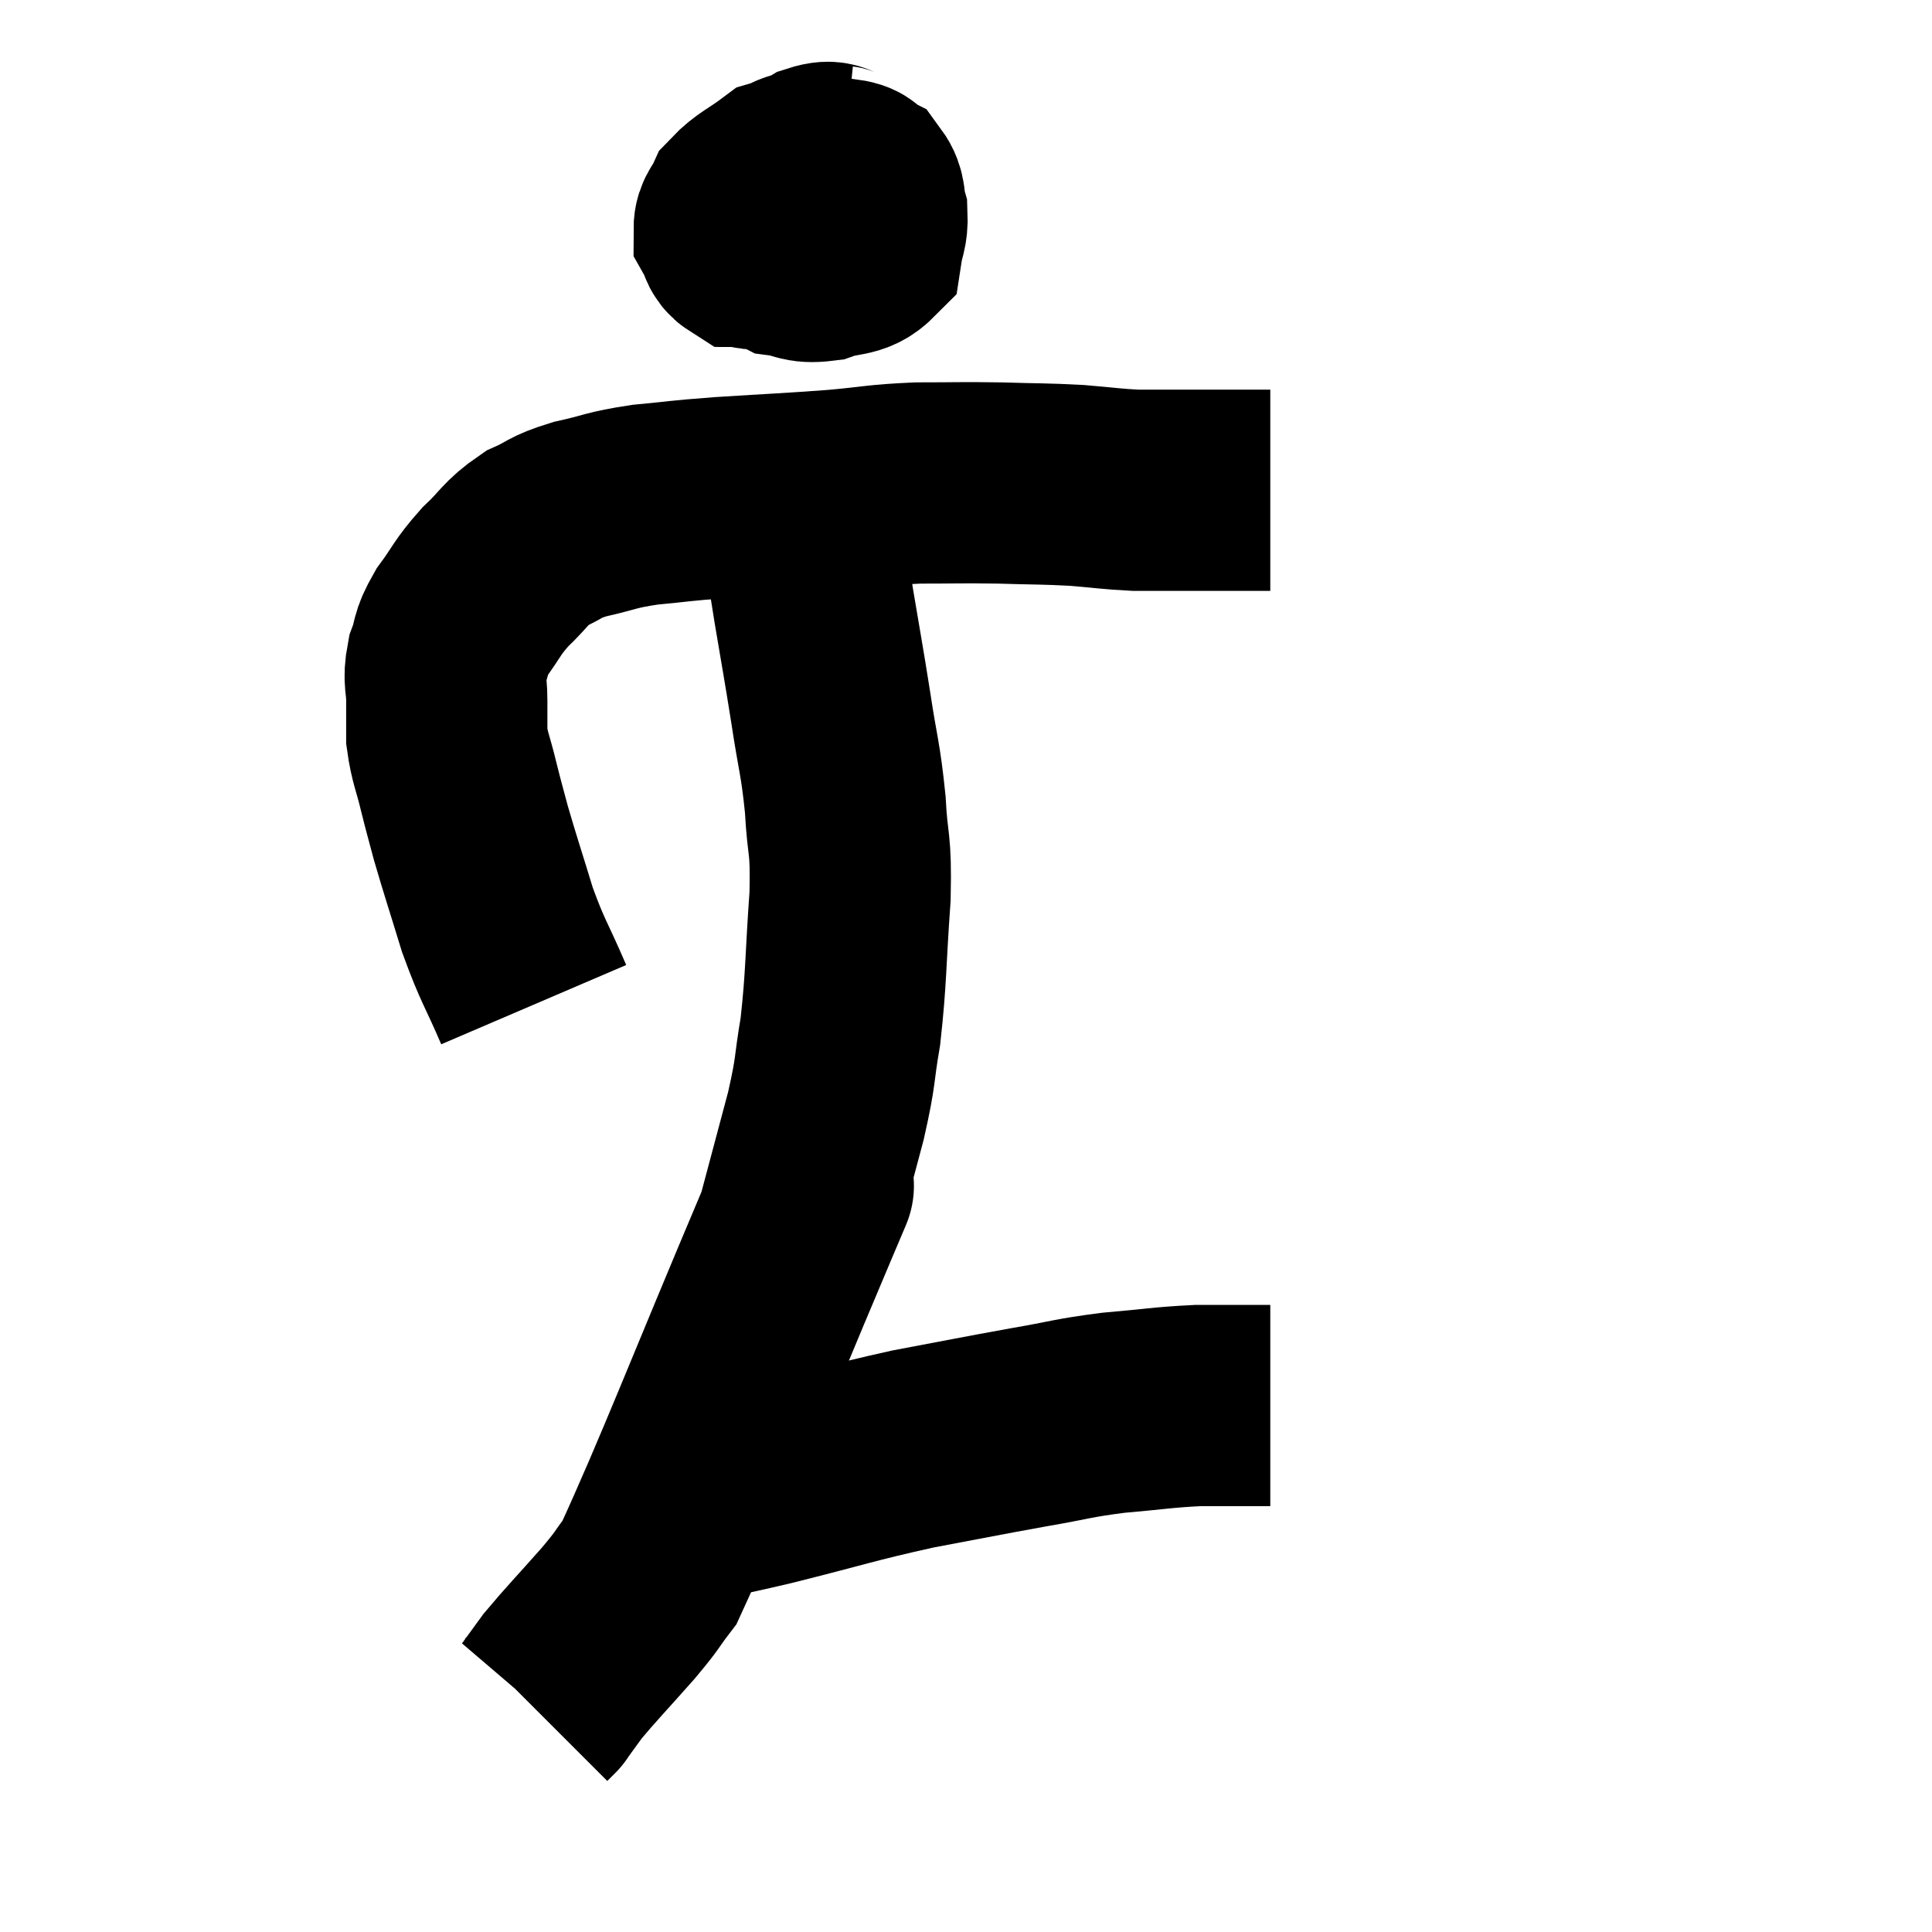 <svg width="48" height="48" viewBox="0 0 48 48" xmlns="http://www.w3.org/2000/svg"><path d="M 13.26 24.96 C 12.81 23.91, 12.75 23.925, 12.36 22.86 C 12.03 21.78, 11.94 21.525, 11.7 20.7 C 11.55 20.13, 11.55 20.16, 11.4 19.56 C 11.25 18.93, 11.175 18.84, 11.1 18.3 C 11.1 17.85, 11.1 17.865, 11.1 17.4 C 11.1 16.92, 11.01 16.92, 11.1 16.44 C 11.28 15.96, 11.16 16.005, 11.46 15.48 C 11.88 14.91, 11.835 14.865, 12.3 14.34 C 12.81 13.86, 12.795 13.74, 13.32 13.38 C 13.86 13.14, 13.725 13.11, 14.4 12.9 C 15.21 12.72, 15.135 12.675, 16.02 12.54 C 16.98 12.45, 16.755 12.45, 17.94 12.36 C 19.35 12.27, 19.545 12.27, 20.76 12.18 C 21.78 12.09, 21.78 12.045, 22.8 12 C 23.82 12, 23.85 11.985, 24.84 12 C 25.8 12.03, 25.92 12.015, 26.76 12.06 C 27.48 12.12, 27.615 12.15, 28.2 12.18 C 28.65 12.18, 28.65 12.18, 29.1 12.18 C 29.55 12.18, 29.535 12.18, 30 12.18 C 30.48 12.18, 30.615 12.18, 30.96 12.18 C 31.17 12.18, 31.23 12.18, 31.38 12.18 C 31.47 12.18, 31.515 12.18, 31.56 12.18 L 31.56 12.18" fill="none" stroke="black" stroke-width="5"></path><path d="M 20.94 4.14 C 20.64 4.11, 20.715 3.96, 20.34 4.08 C 19.89 4.35, 19.725 4.17, 19.44 4.62 C 19.32 5.25, 19.185 5.445, 19.2 5.88 C 19.35 6.12, 19.2 6.21, 19.5 6.36 C 19.95 6.42, 19.92 6.54, 20.4 6.48 C 20.91 6.3, 21.135 6.405, 21.42 6.12 C 21.48 5.73, 21.555 5.7, 21.54 5.34 C 21.45 5.01, 21.525 4.905, 21.36 4.68 C 21.12 4.56, 21.36 4.5, 20.88 4.44 C 20.16 4.44, 20.04 4.26, 19.44 4.44 C 18.96 4.8, 18.78 4.845, 18.48 5.16 C 18.36 5.43, 18.24 5.46, 18.24 5.7 C 18.36 5.91, 18.315 6.015, 18.48 6.12 C 18.69 6.12, 18.63 6.255, 18.9 6.12 C 19.23 5.85, 19.35 5.835, 19.56 5.58 C 19.65 5.34, 19.695 5.265, 19.74 5.1 C 19.74 5.01, 19.74 4.965, 19.74 4.92 C 19.74 4.92, 19.8 4.905, 19.74 4.92 C 19.62 4.95, 19.575 4.815, 19.5 4.98 C 19.47 5.28, 19.365 5.355, 19.44 5.58 C 19.62 5.73, 19.515 5.715, 19.8 5.88 C 20.19 6.06, 20.31 6.15, 20.58 6.24 C 20.73 6.24, 20.73 6.405, 20.88 6.24 C 21.03 5.91, 21.105 5.82, 21.18 5.58 C 21.18 5.43, 21.255 5.4, 21.18 5.28 C 21.03 5.19, 21.075 5.175, 20.88 5.1 C 20.64 5.04, 20.67 4.875, 20.4 4.98 C 20.1 5.25, 20.01 5.265, 19.8 5.52 L 19.56 6" fill="none" stroke="black" stroke-width="5"></path><path d="M 19.92 12.12 C 19.89 12.42, 19.785 11.985, 19.86 12.72 C 20.04 13.89, 20.025 13.845, 20.22 15.06 C 20.43 16.32, 20.445 16.35, 20.64 17.58 C 20.82 18.78, 20.88 18.81, 21 19.98 C 21.06 21.12, 21.15 20.85, 21.12 22.26 C 21 23.94, 21.03 24.255, 20.88 25.62 C 20.7 26.67, 20.79 26.52, 20.52 27.72 C 20.16 29.07, 19.98 29.745, 19.8 30.42 C 19.8 30.42, 19.8 30.42, 19.8 30.42 C 19.8 30.42, 20.715 28.26, 19.8 30.42 C 17.97 34.74, 17.25 36.645, 16.14 39.06 C 15.75 39.57, 15.9 39.435, 15.36 40.08 C 14.67 40.86, 14.445 41.085, 13.98 41.64 C 13.74 41.97, 13.62 42.135, 13.5 42.3 C 13.5 42.3, 13.5 42.3, 13.5 42.3 C 13.5 42.3, 13.5 42.3, 13.5 42.3 C 13.5 42.3, 13.545 42.255, 13.5 42.3 C 13.41 42.39, 13.365 42.435, 13.32 42.48 C 13.32 42.48, 13.32 42.48, 13.32 42.48 L 13.32 42.48" fill="none" stroke="black" stroke-width="5"></path><path d="M 16.8 37.38 C 17.94 37.14, 17.61 37.245, 19.08 36.9 C 20.88 36.45, 21.06 36.36, 22.68 36 C 24.12 35.73, 24.315 35.685, 25.56 35.46 C 26.61 35.28, 26.61 35.235, 27.66 35.1 C 28.71 35.01, 28.86 34.965, 29.76 34.92 C 30.51 34.92, 30.81 34.92, 31.26 34.92 C 31.41 34.92, 31.485 34.92, 31.56 34.92 L 31.56 34.92" fill="none" stroke="black" stroke-width="5"></path></svg>